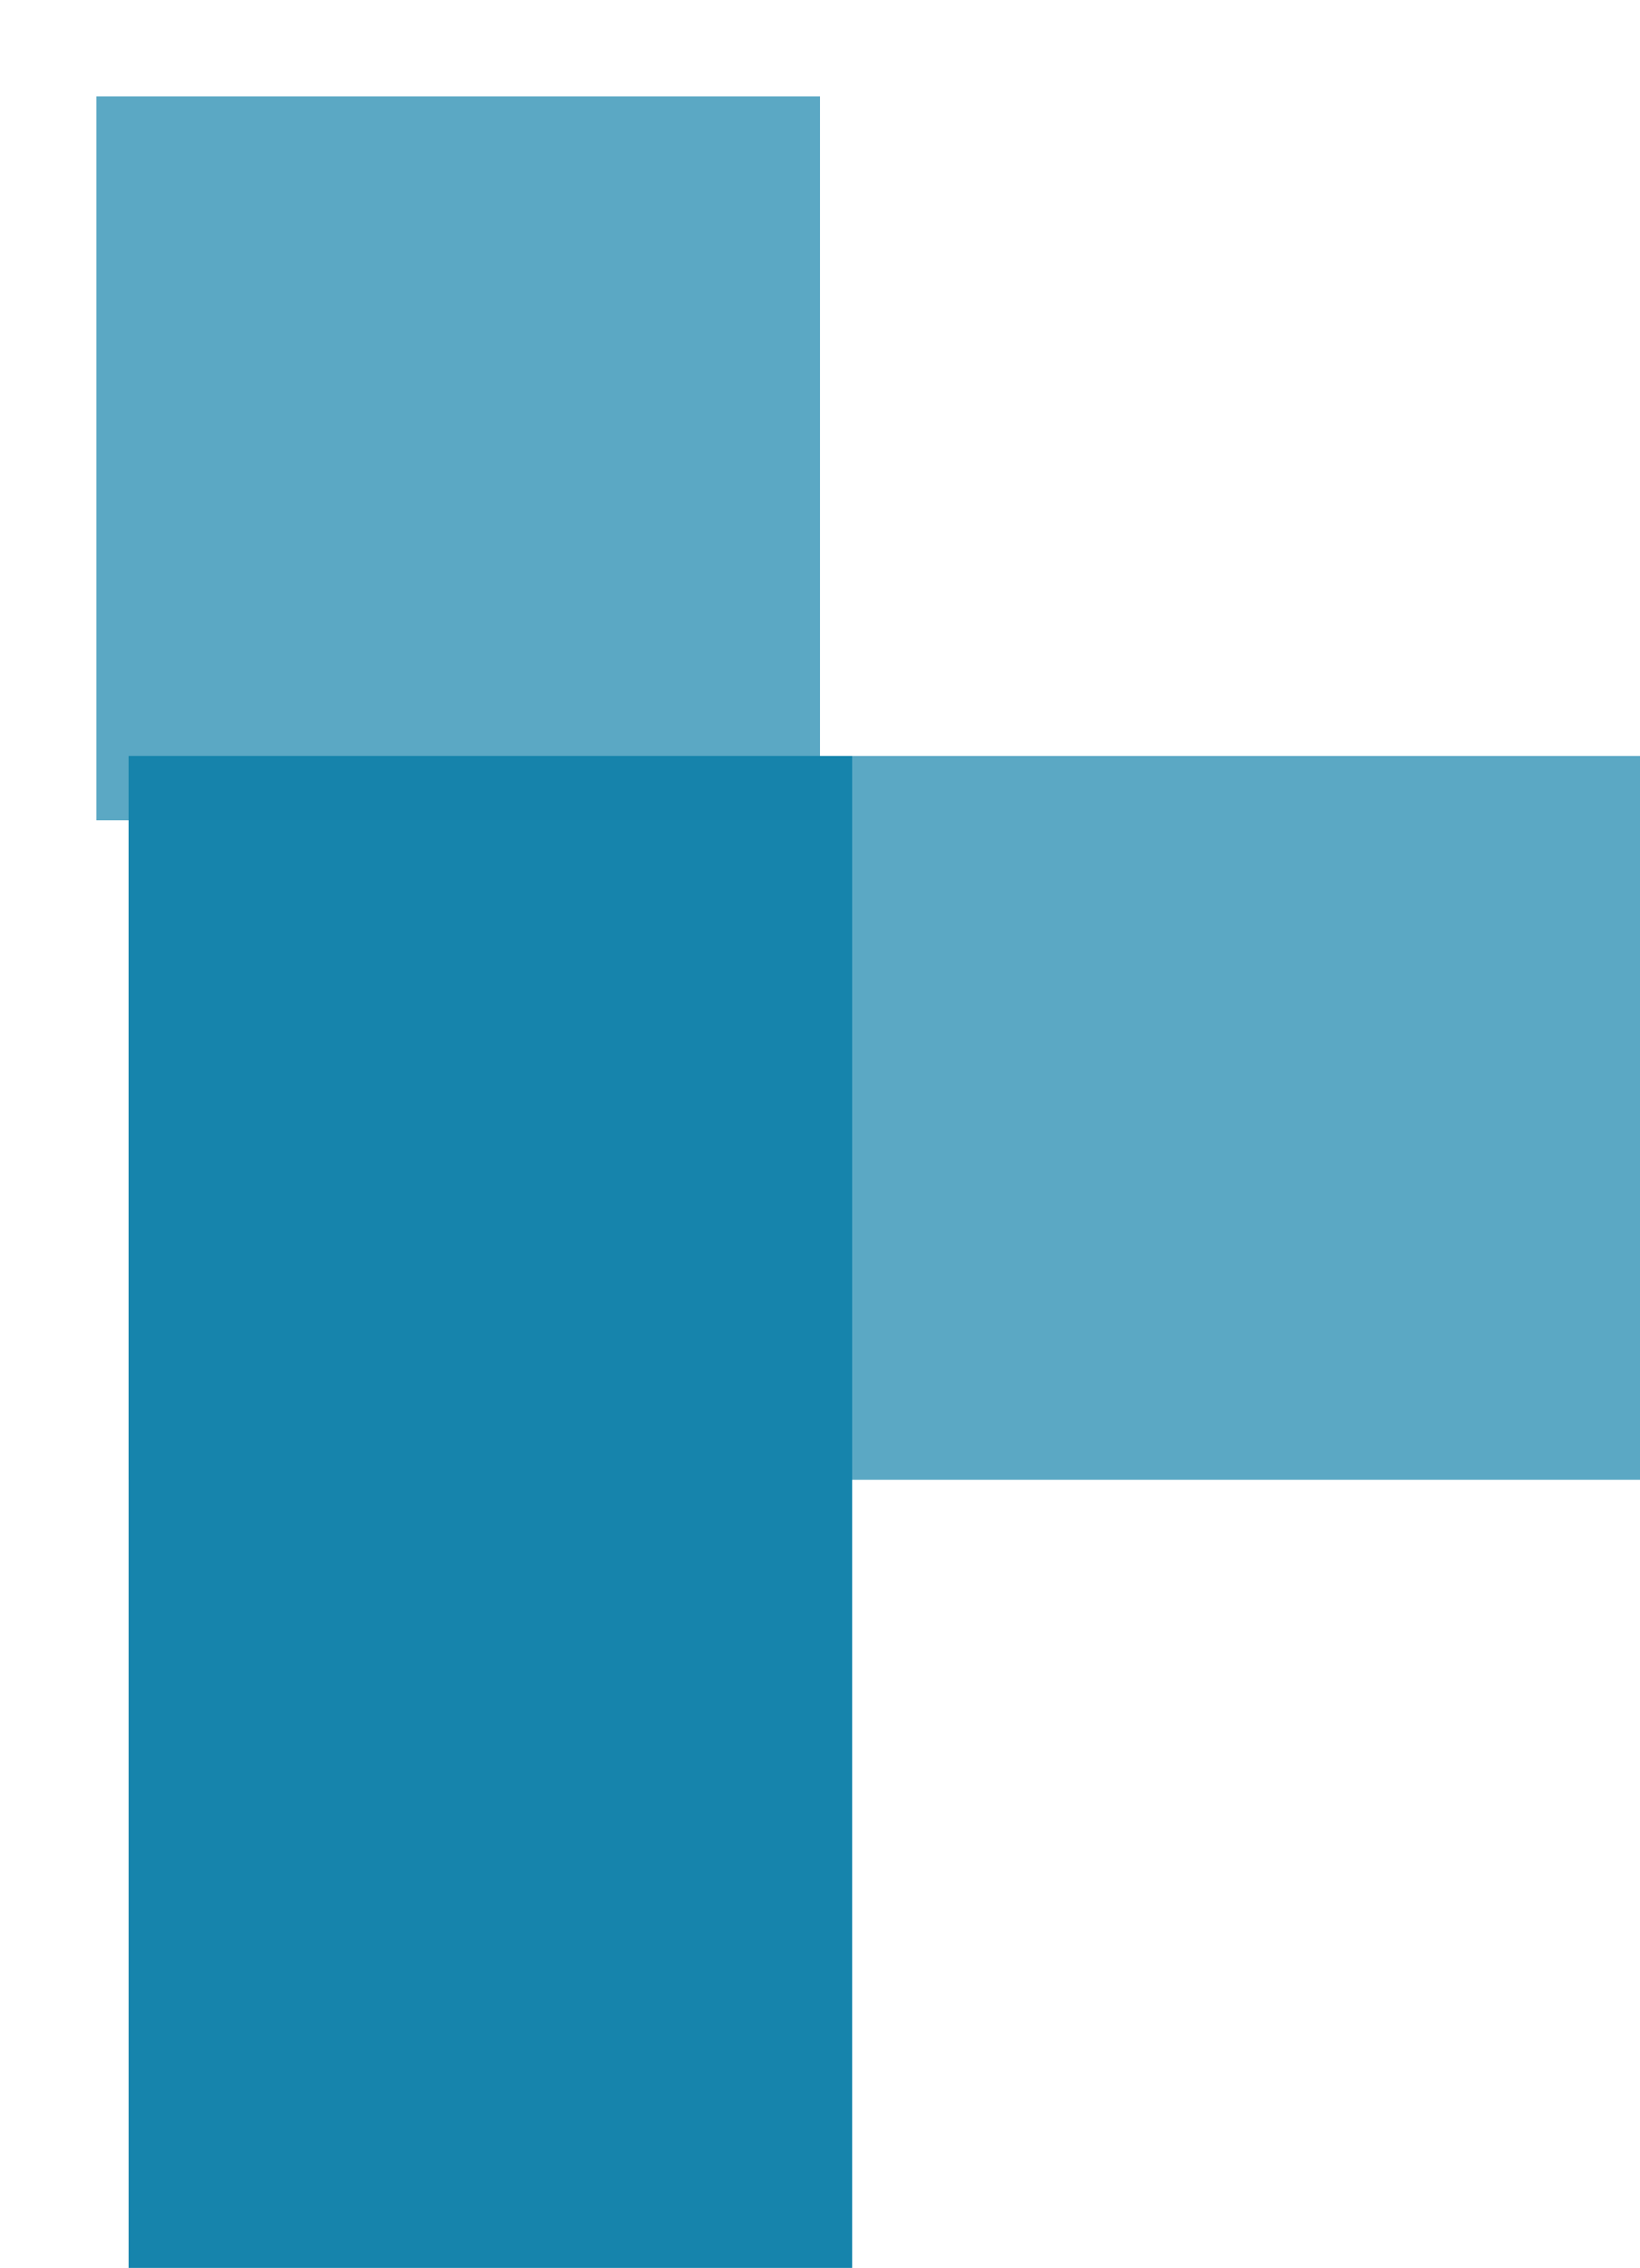 <svg width="102" height="141" viewBox="0 0 102 141" fill="none" xmlns="http://www.w3.org/2000/svg">
<rect x="102" y="47" width="45" height="94" transform="rotate(90 102 47)" fill="#1684AC" fill-opacity="0.7"/>
<rect x="8" y="47" width="45" height="94" fill="#1684AC"/>
<g filter="url(#filter0_d_1259_4438)">
<rect x="8" y="2" width="45" height="45" fill="#1684AC" fill-opacity="0.7" shape-rendering="crispEdges"/>
</g>
<defs>
<filter id="filter0_d_1259_4438" x="0" y="0" width="57" height="57" filterUnits="userSpaceOnUse" color-interpolation-filters="sRGB">
<feFlood flood-opacity="0" result="BackgroundImageFix"/>
<feColorMatrix in="SourceAlpha" type="matrix" values="0 0 0 0 0 0 0 0 0 0 0 0 0 0 0 0 0 0 127 0" result="hardAlpha"/>
<feOffset dx="-2" dy="4"/>
<feGaussianBlur stdDeviation="3"/>
<feComposite in2="hardAlpha" operator="out"/>
<feColorMatrix type="matrix" values="0 0 0 0 0 0 0 0 0 0 0 0 0 0 0 0 0 0 0.25 0"/>
<feBlend mode="normal" in2="BackgroundImageFix" result="effect1_dropShadow_1259_4438"/>
<feBlend mode="normal" in="SourceGraphic" in2="effect1_dropShadow_1259_4438" result="shape"/>
</filter>
</defs>
</svg>

